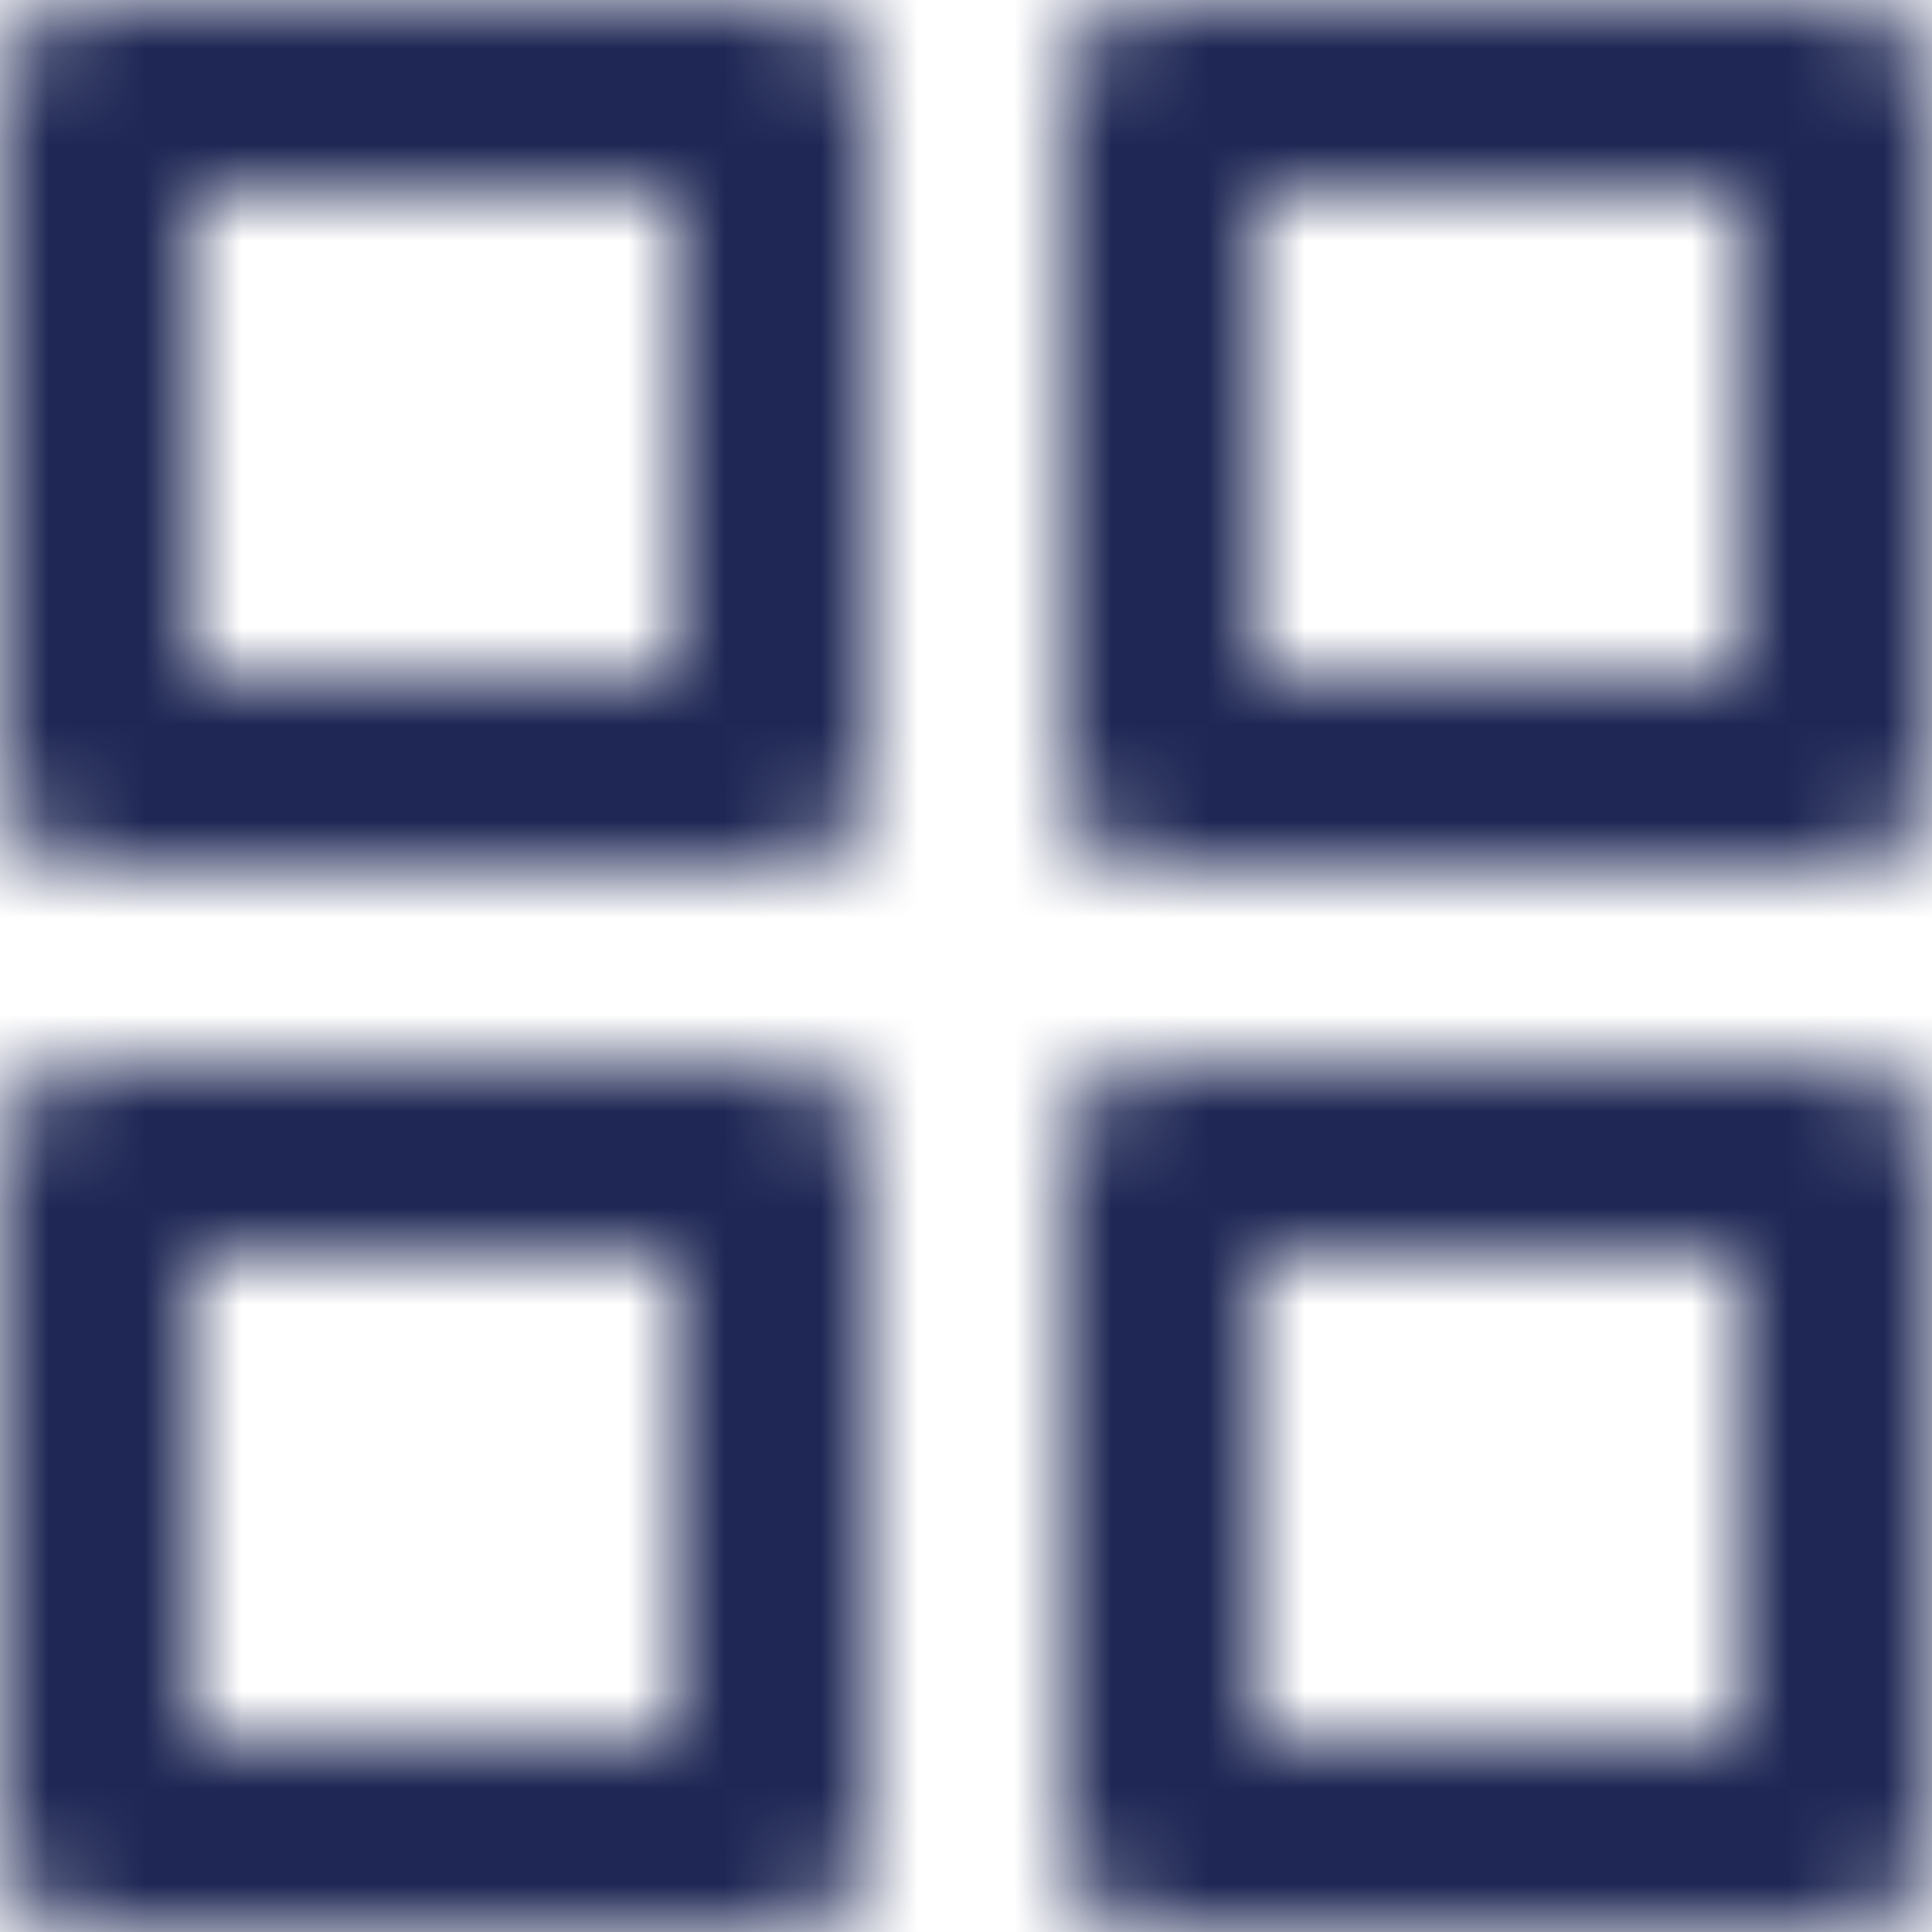 <svg width="20" height="20" viewBox="0 0 20 20" fill="none" xmlns="http://www.w3.org/2000/svg">
<mask id="mask0_695_91176" style="mask-type:alpha" maskUnits="userSpaceOnUse" x="0" y="0" width="20" height="20">
<path fill-rule="evenodd" clip-rule="evenodd" d="M1 0H8C8.6 0 9 0.4 9 1V8C9 8.6 8.6 9 8 9H1C0.4 9 0 8.6 0 8V1C0 0.4 0.4 0 1 0ZM2 7H7V2H2V7ZM19 0H12C11.4 0 11 0.4 11 1V8C11 8.6 11.4 9 12 9H19C19.6 9 20 8.6 20 8V1C20 0.4 19.6 0 19 0ZM13 7H18V2H13V7ZM19 11H12C11.4 11 11 11.4 11 12V19C11 19.6 11.4 20 12 20H19C19.6 20 20 19.6 20 19V12C20 11.4 19.6 11 19 11ZM13 18H18V13H13V18ZM8 11H1C0.4 11 0 11.4 0 12V19C0 19.6 0.4 20 1 20H8C8.6 20 9 19.6 9 19V12C9 11.4 8.6 11 8 11ZM2 18H7V13H2V18Z" fill="white"/>
</mask>
<g mask="url(#mask0_695_91176)">
<rect x="-2" y="-2" width="24" height="24" fill="#1F2855"/>
</g>
</svg>
